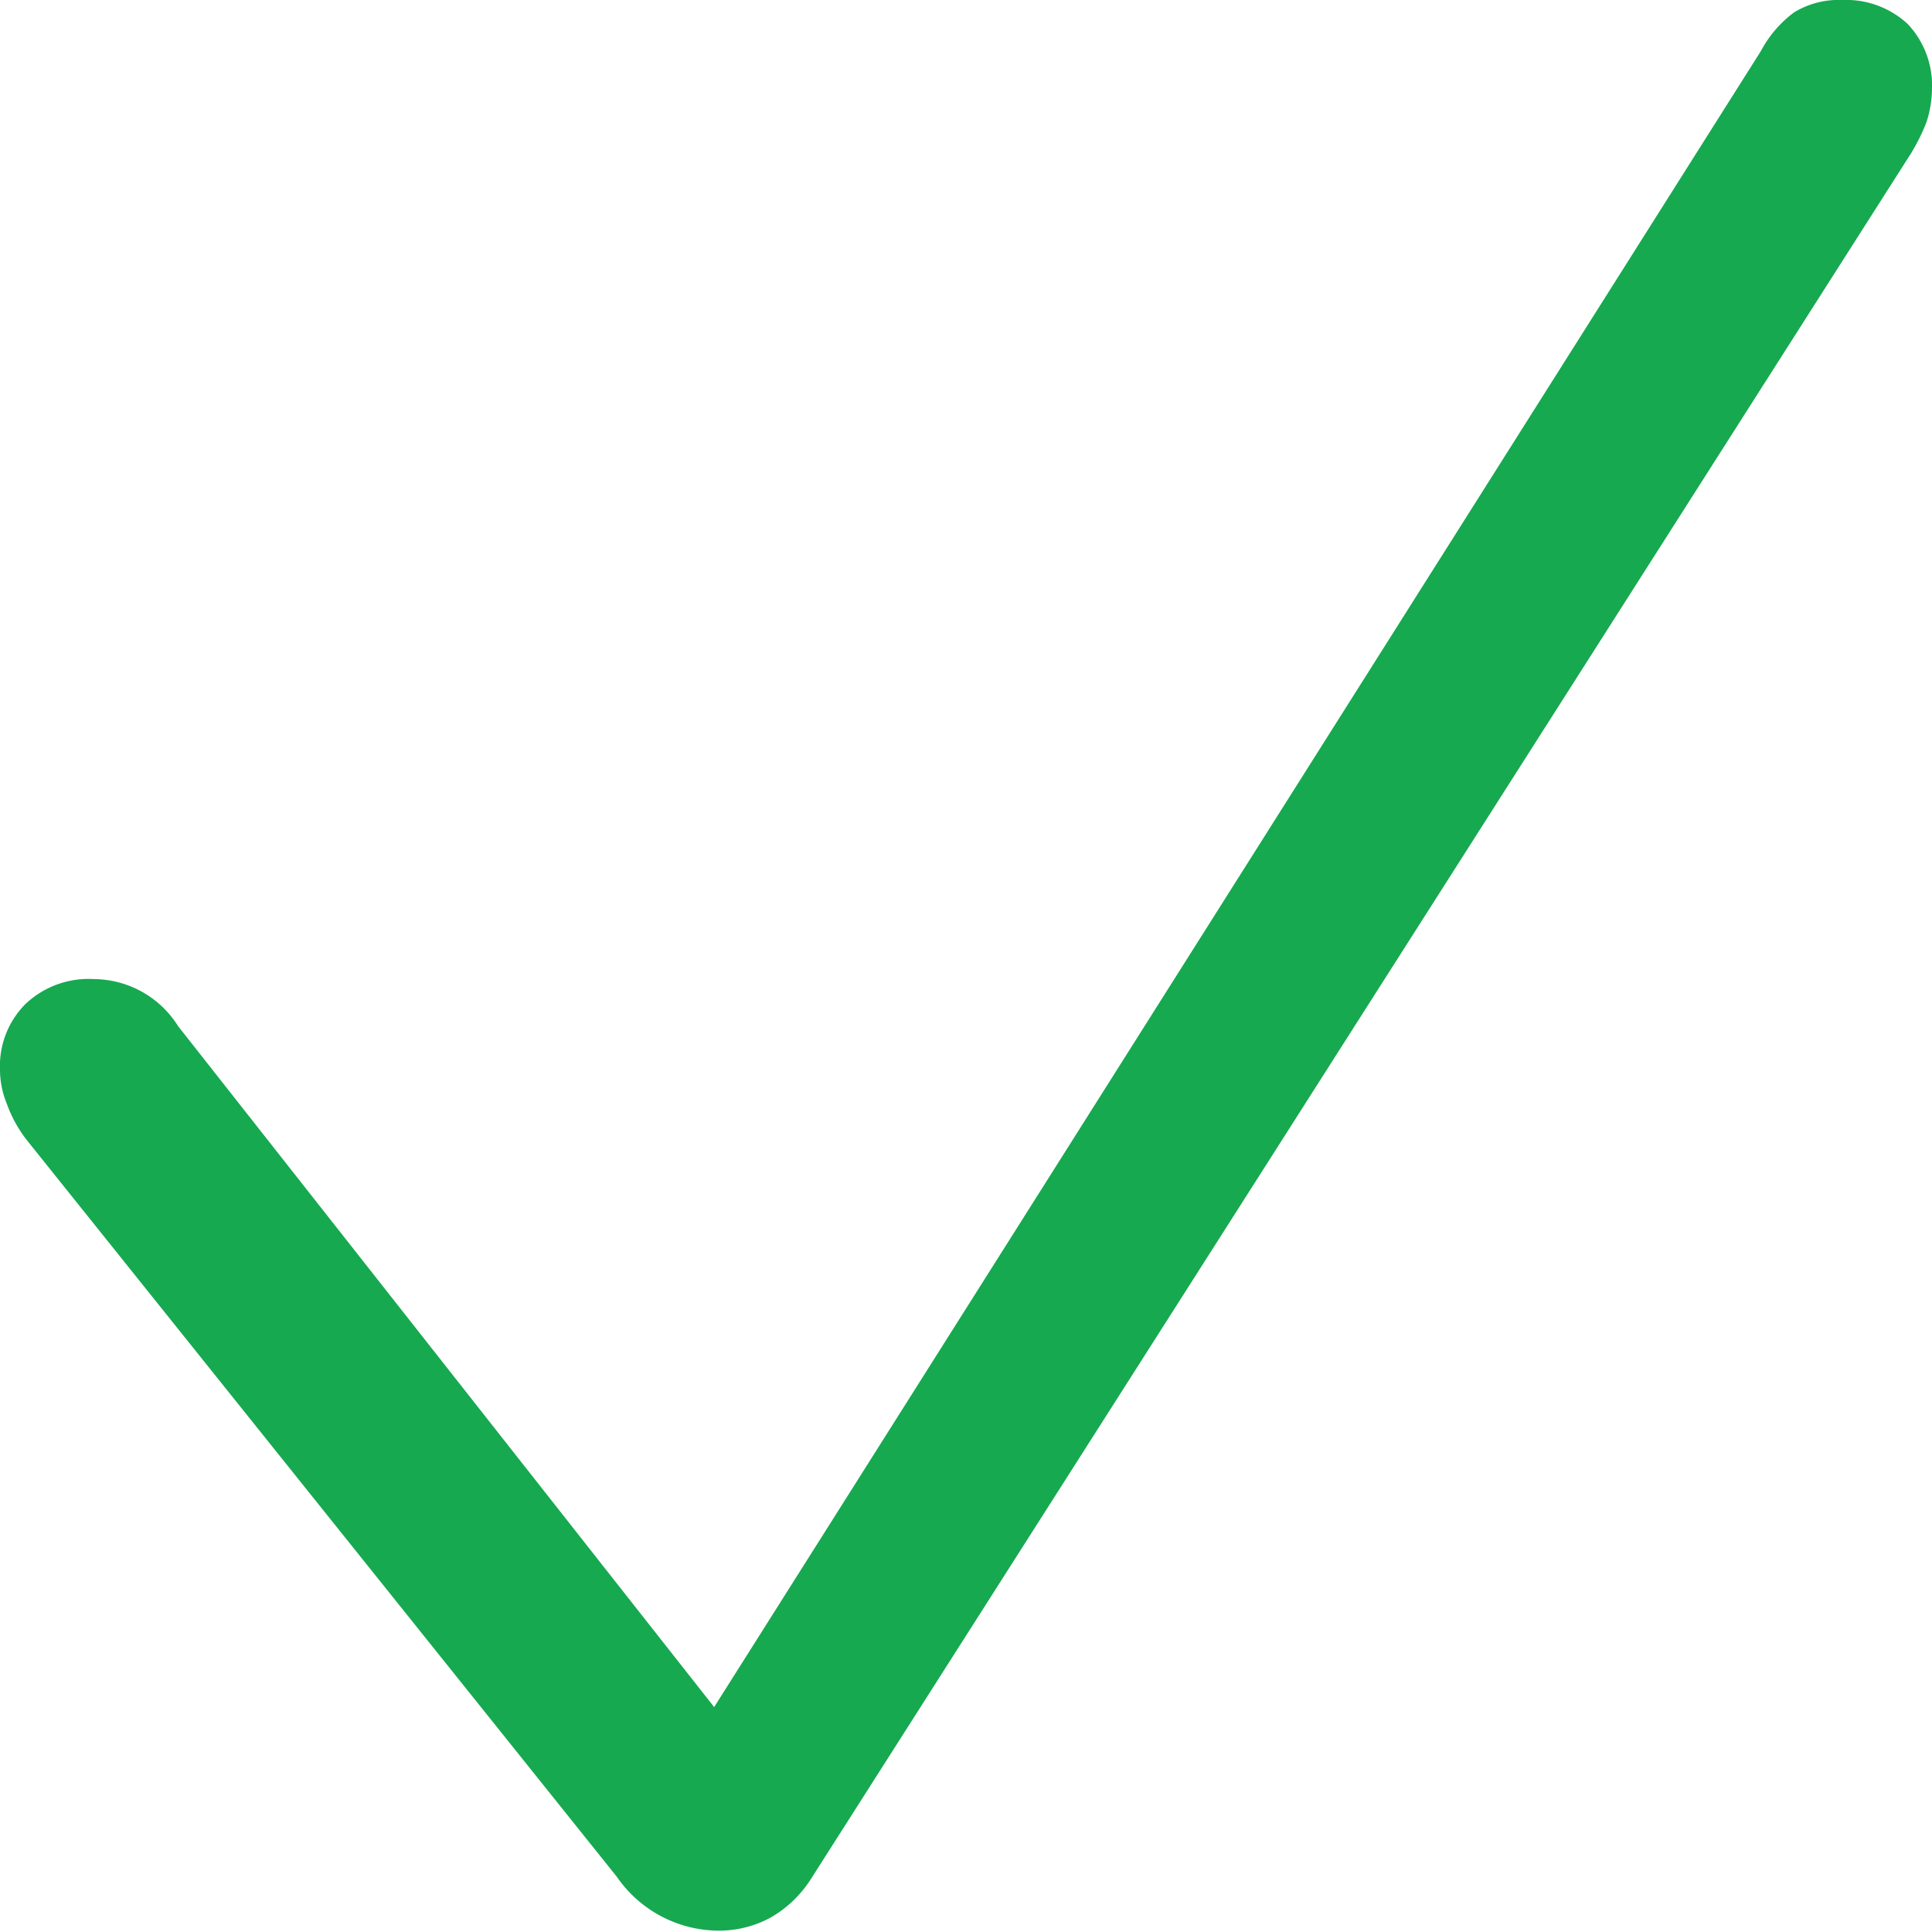 <svg id="Layer_1" data-name="Layer 1" xmlns="http://www.w3.org/2000/svg" viewBox="0 0 28 28"><defs><style>.cls-1{fill:none;}.cls-2{fill:#16a950;}</style></defs><path id="Shape" class="cls-1" d="M28,0H0V28H28Z"/><path class="cls-2" d="M8.94,27.2.41,16.55A1.88,1.88,0,0,1,.1,16a1.31,1.31,0,0,1-.1-.5,1.27,1.27,0,0,1,.37-.95,1.33,1.33,0,0,1,1-.36,1.45,1.45,0,0,1,1.21.68l7.77,9.87L25.52.74A1.68,1.68,0,0,1,26,.18,1.24,1.24,0,0,1,26.7,0a1.31,1.31,0,0,1,.95.35,1.3,1.3,0,0,1,.35.94,1.61,1.61,0,0,1-.08.48,2.81,2.81,0,0,1-.28.54L11.76,27.22a1.69,1.69,0,0,1-.59.57,1.57,1.57,0,0,1-.79.19A1.8,1.8,0,0,1,8.94,27.2Z"/></svg>